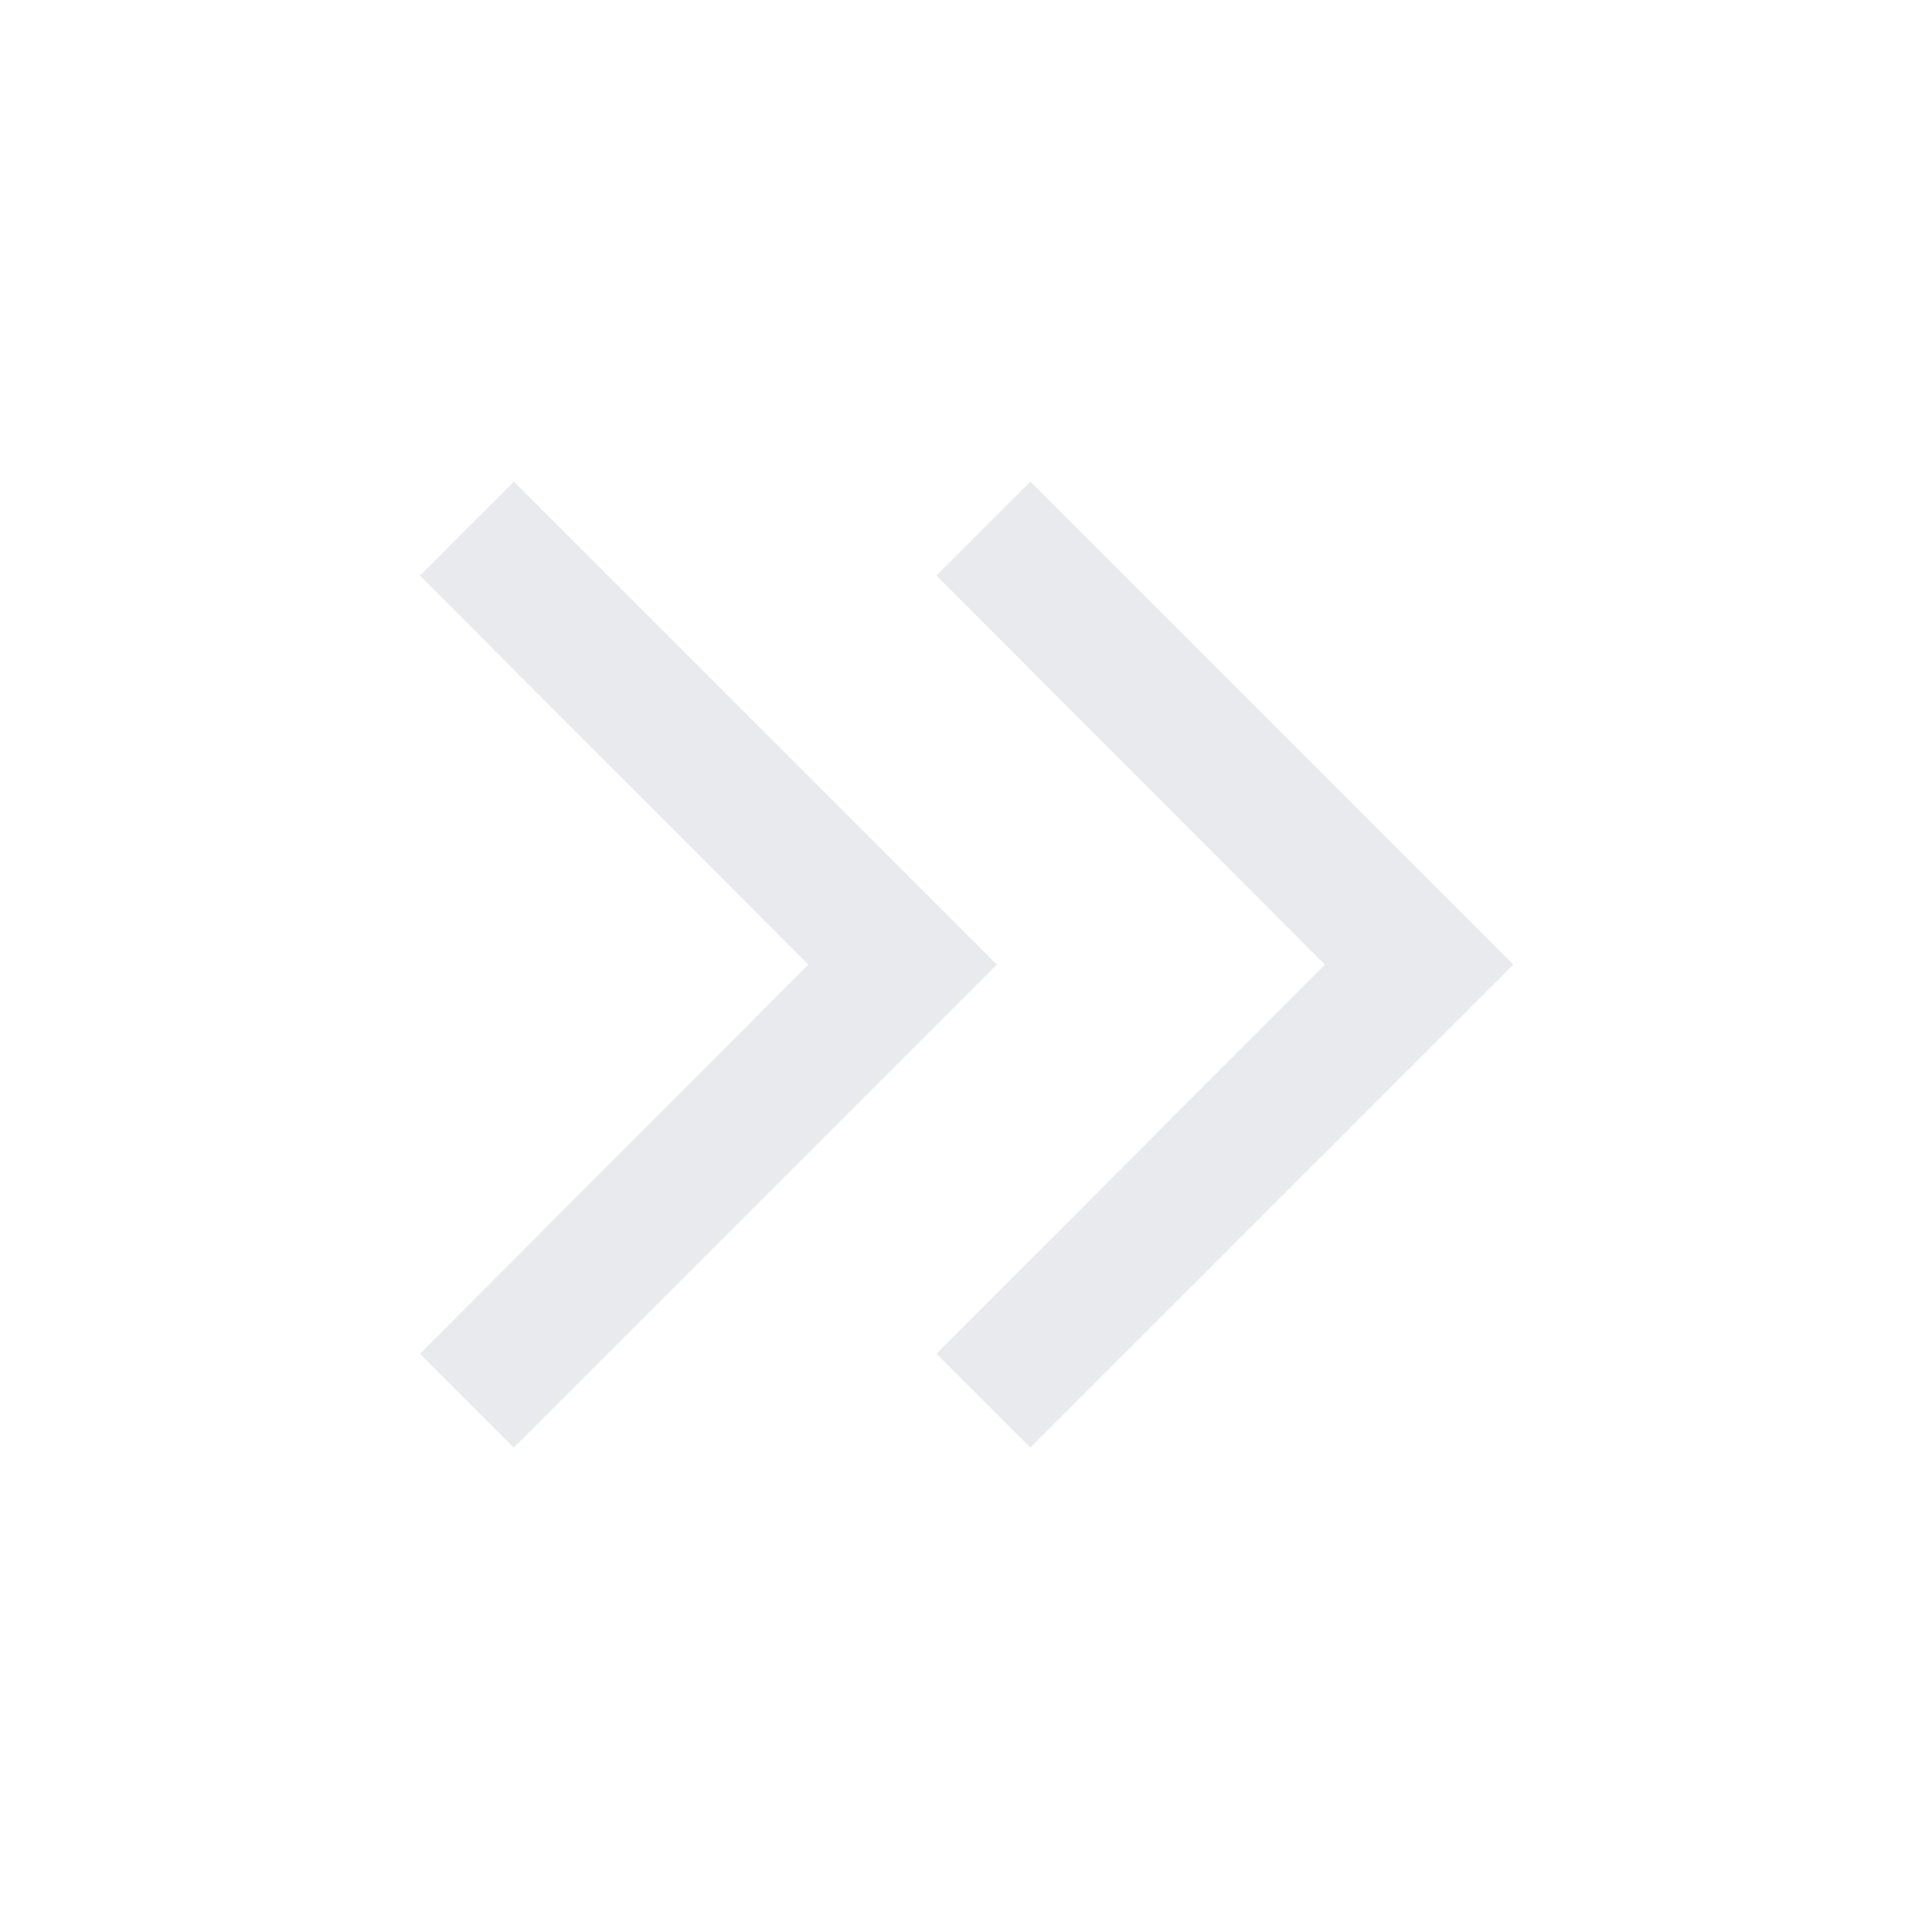 <svg xmlns="http://www.w3.org/2000/svg" height="40px" viewBox="0 -960 960 960" width="40px" fill="#e8eaed"><path d="M401.67-480.67 208.67-674l46.66-46.67 240 240-240 240-46.66-46.66 193-193.34Zm256.66 0L465.33-674 512-720.67l240 240-240 240-46.67-46.66 193-193.34Z"/></svg>